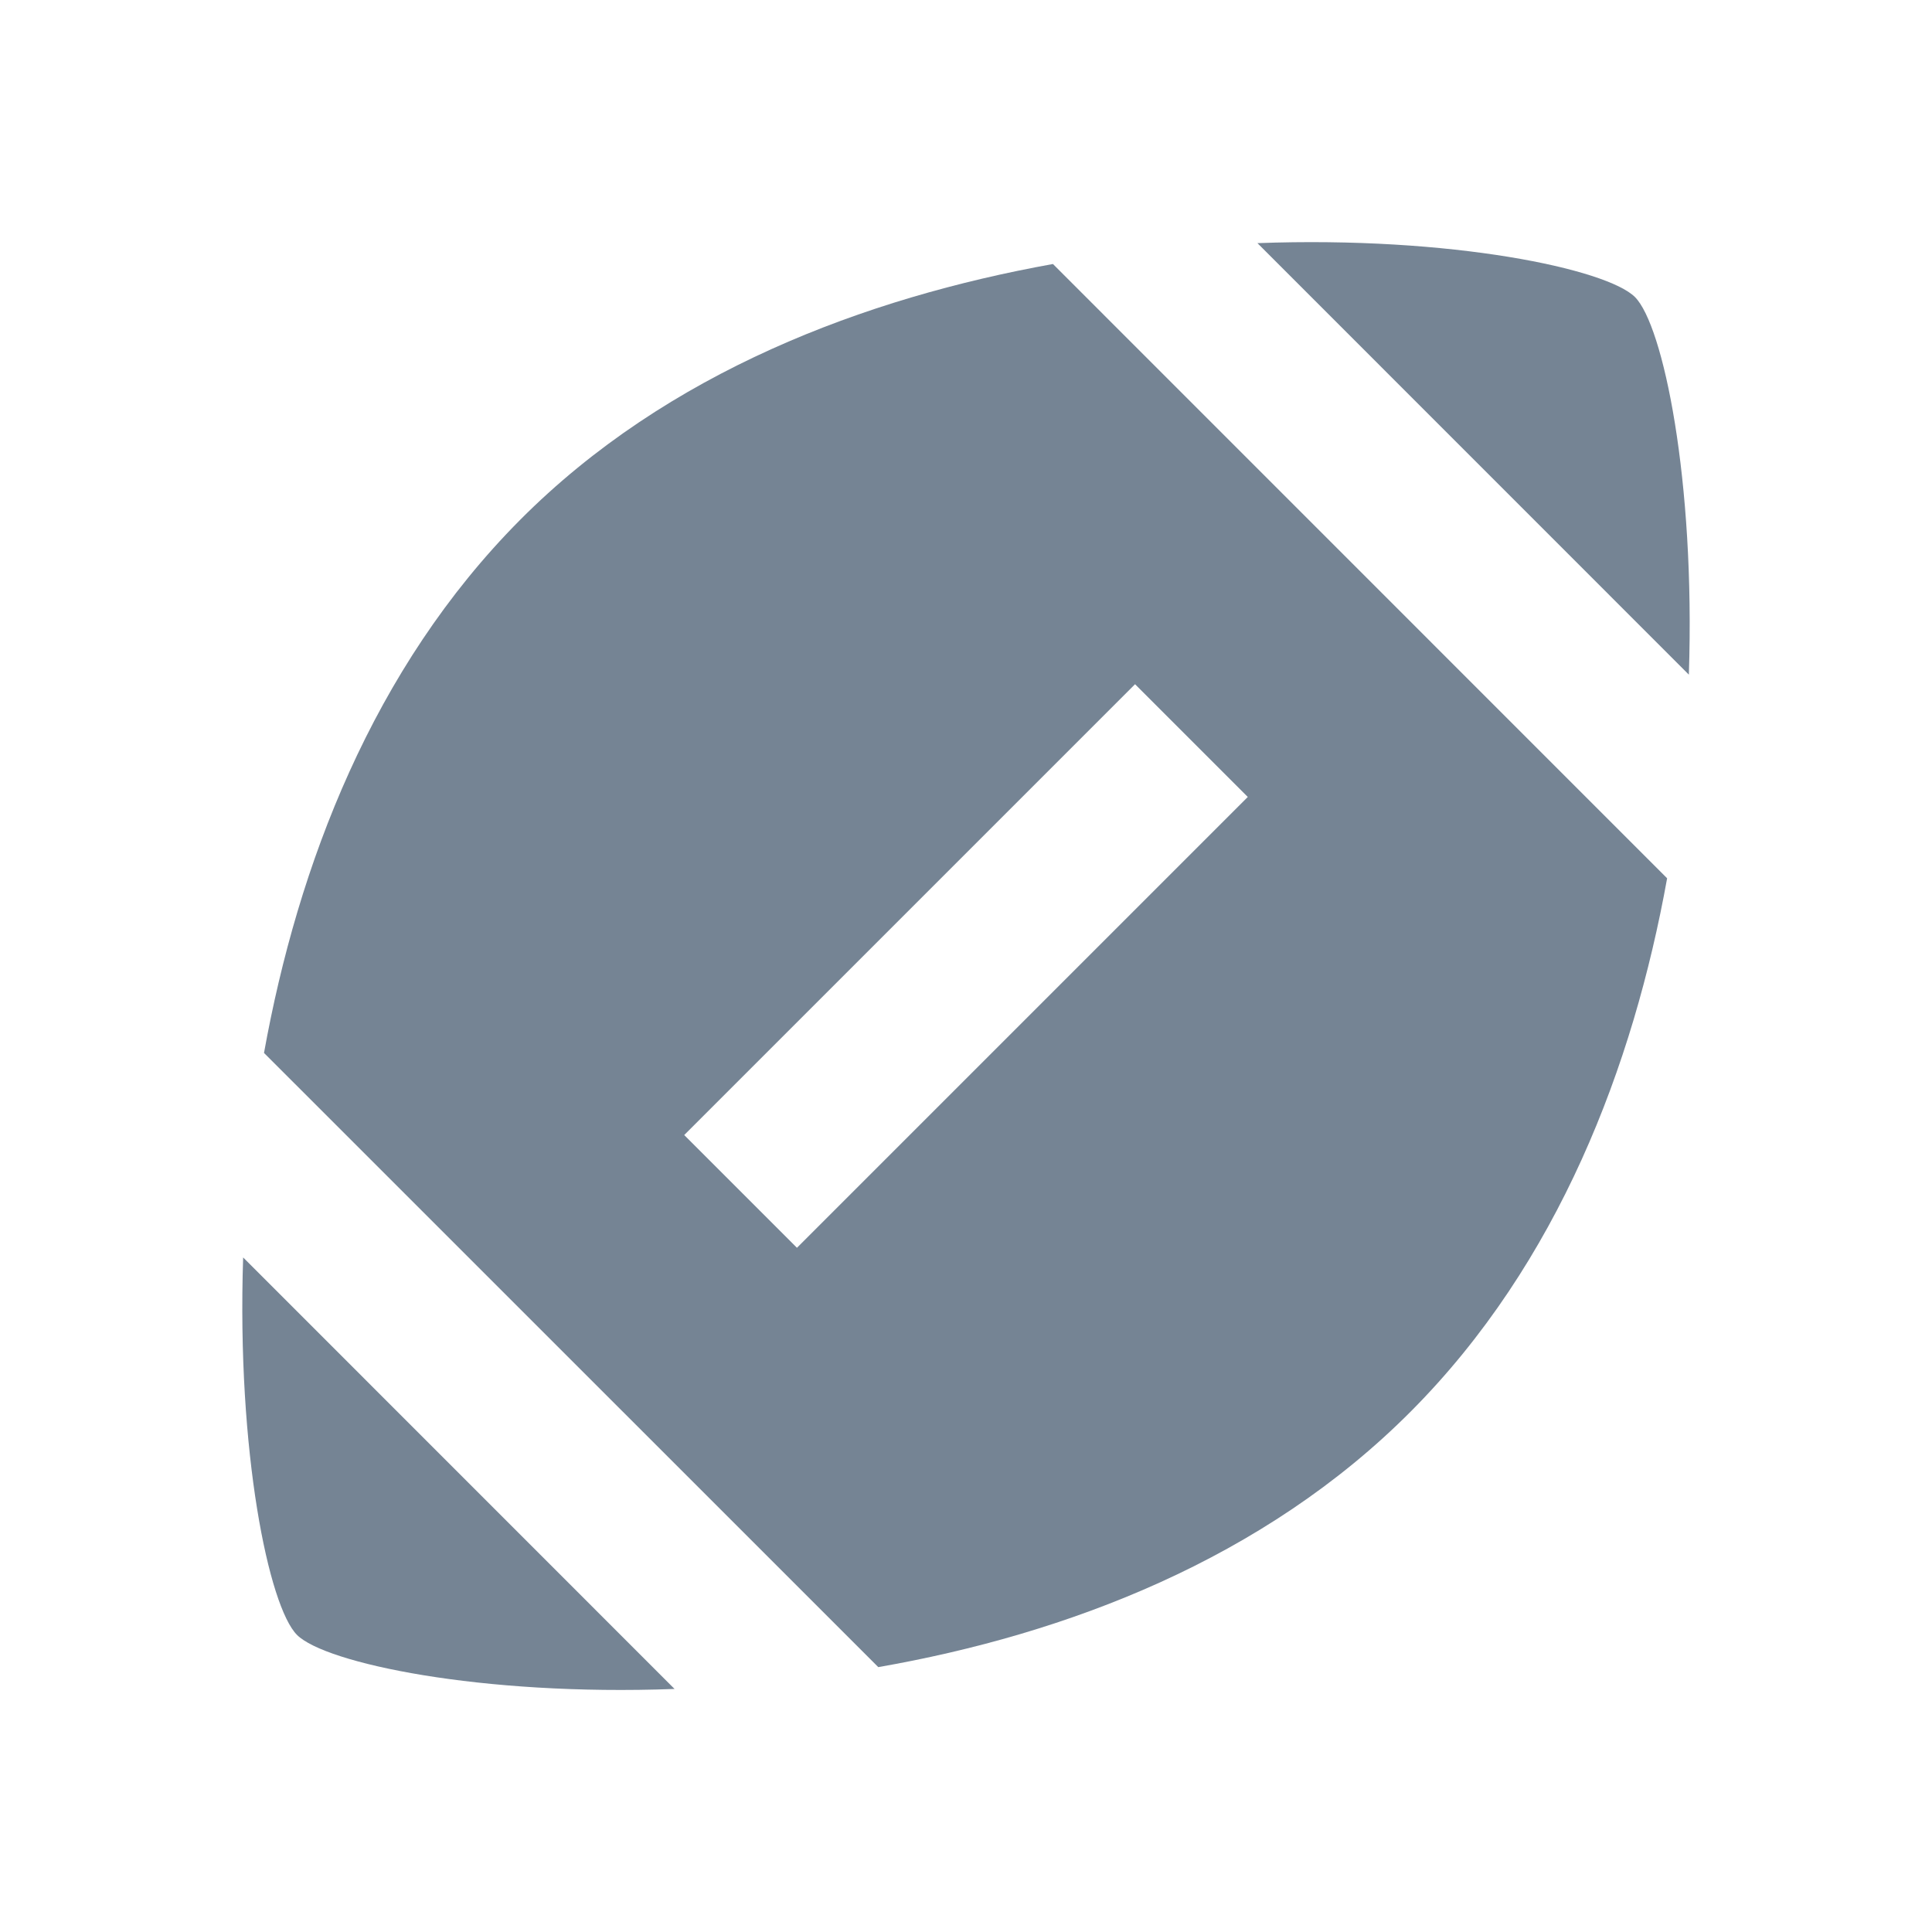 <svg width="20" height="20" viewBox="0 0 20 20" fill="none" xmlns="http://www.w3.org/2000/svg">
<g clip-path="url(#clip0_217_3833)">
<path d="M2.517 13.017C2.45 15.034 2.783 16.634 3.075 16.925C3.367 17.217 4.975 17.559 6.983 17.484L2.517 13.017Z" fill="#758494"/>
<path d="M10.9 2.733C8.958 3.083 6.908 3.85 5.383 5.383C3.858 6.917 3.083 8.958 2.733 10.9L9.092 17.258C11.042 16.917 13.083 16.142 14.608 14.608C16.133 13.075 16.908 11.033 17.258 9.092L10.9 2.733ZM8.25 12.917L7.083 11.75L11.75 7.083L12.917 8.25L8.25 12.917Z" fill="#758494"/>
<path d="M17.483 6.984C17.55 4.967 17.217 3.367 16.925 3.075C16.633 2.784 15.025 2.442 13.017 2.517L17.483 6.984Z" fill="#758494"/>
</g>
<defs>
<clipPath id="clip0_217_3833">
<rect width="20" height="20" fill="white"/>
</clipPath>
</defs>
</svg>
